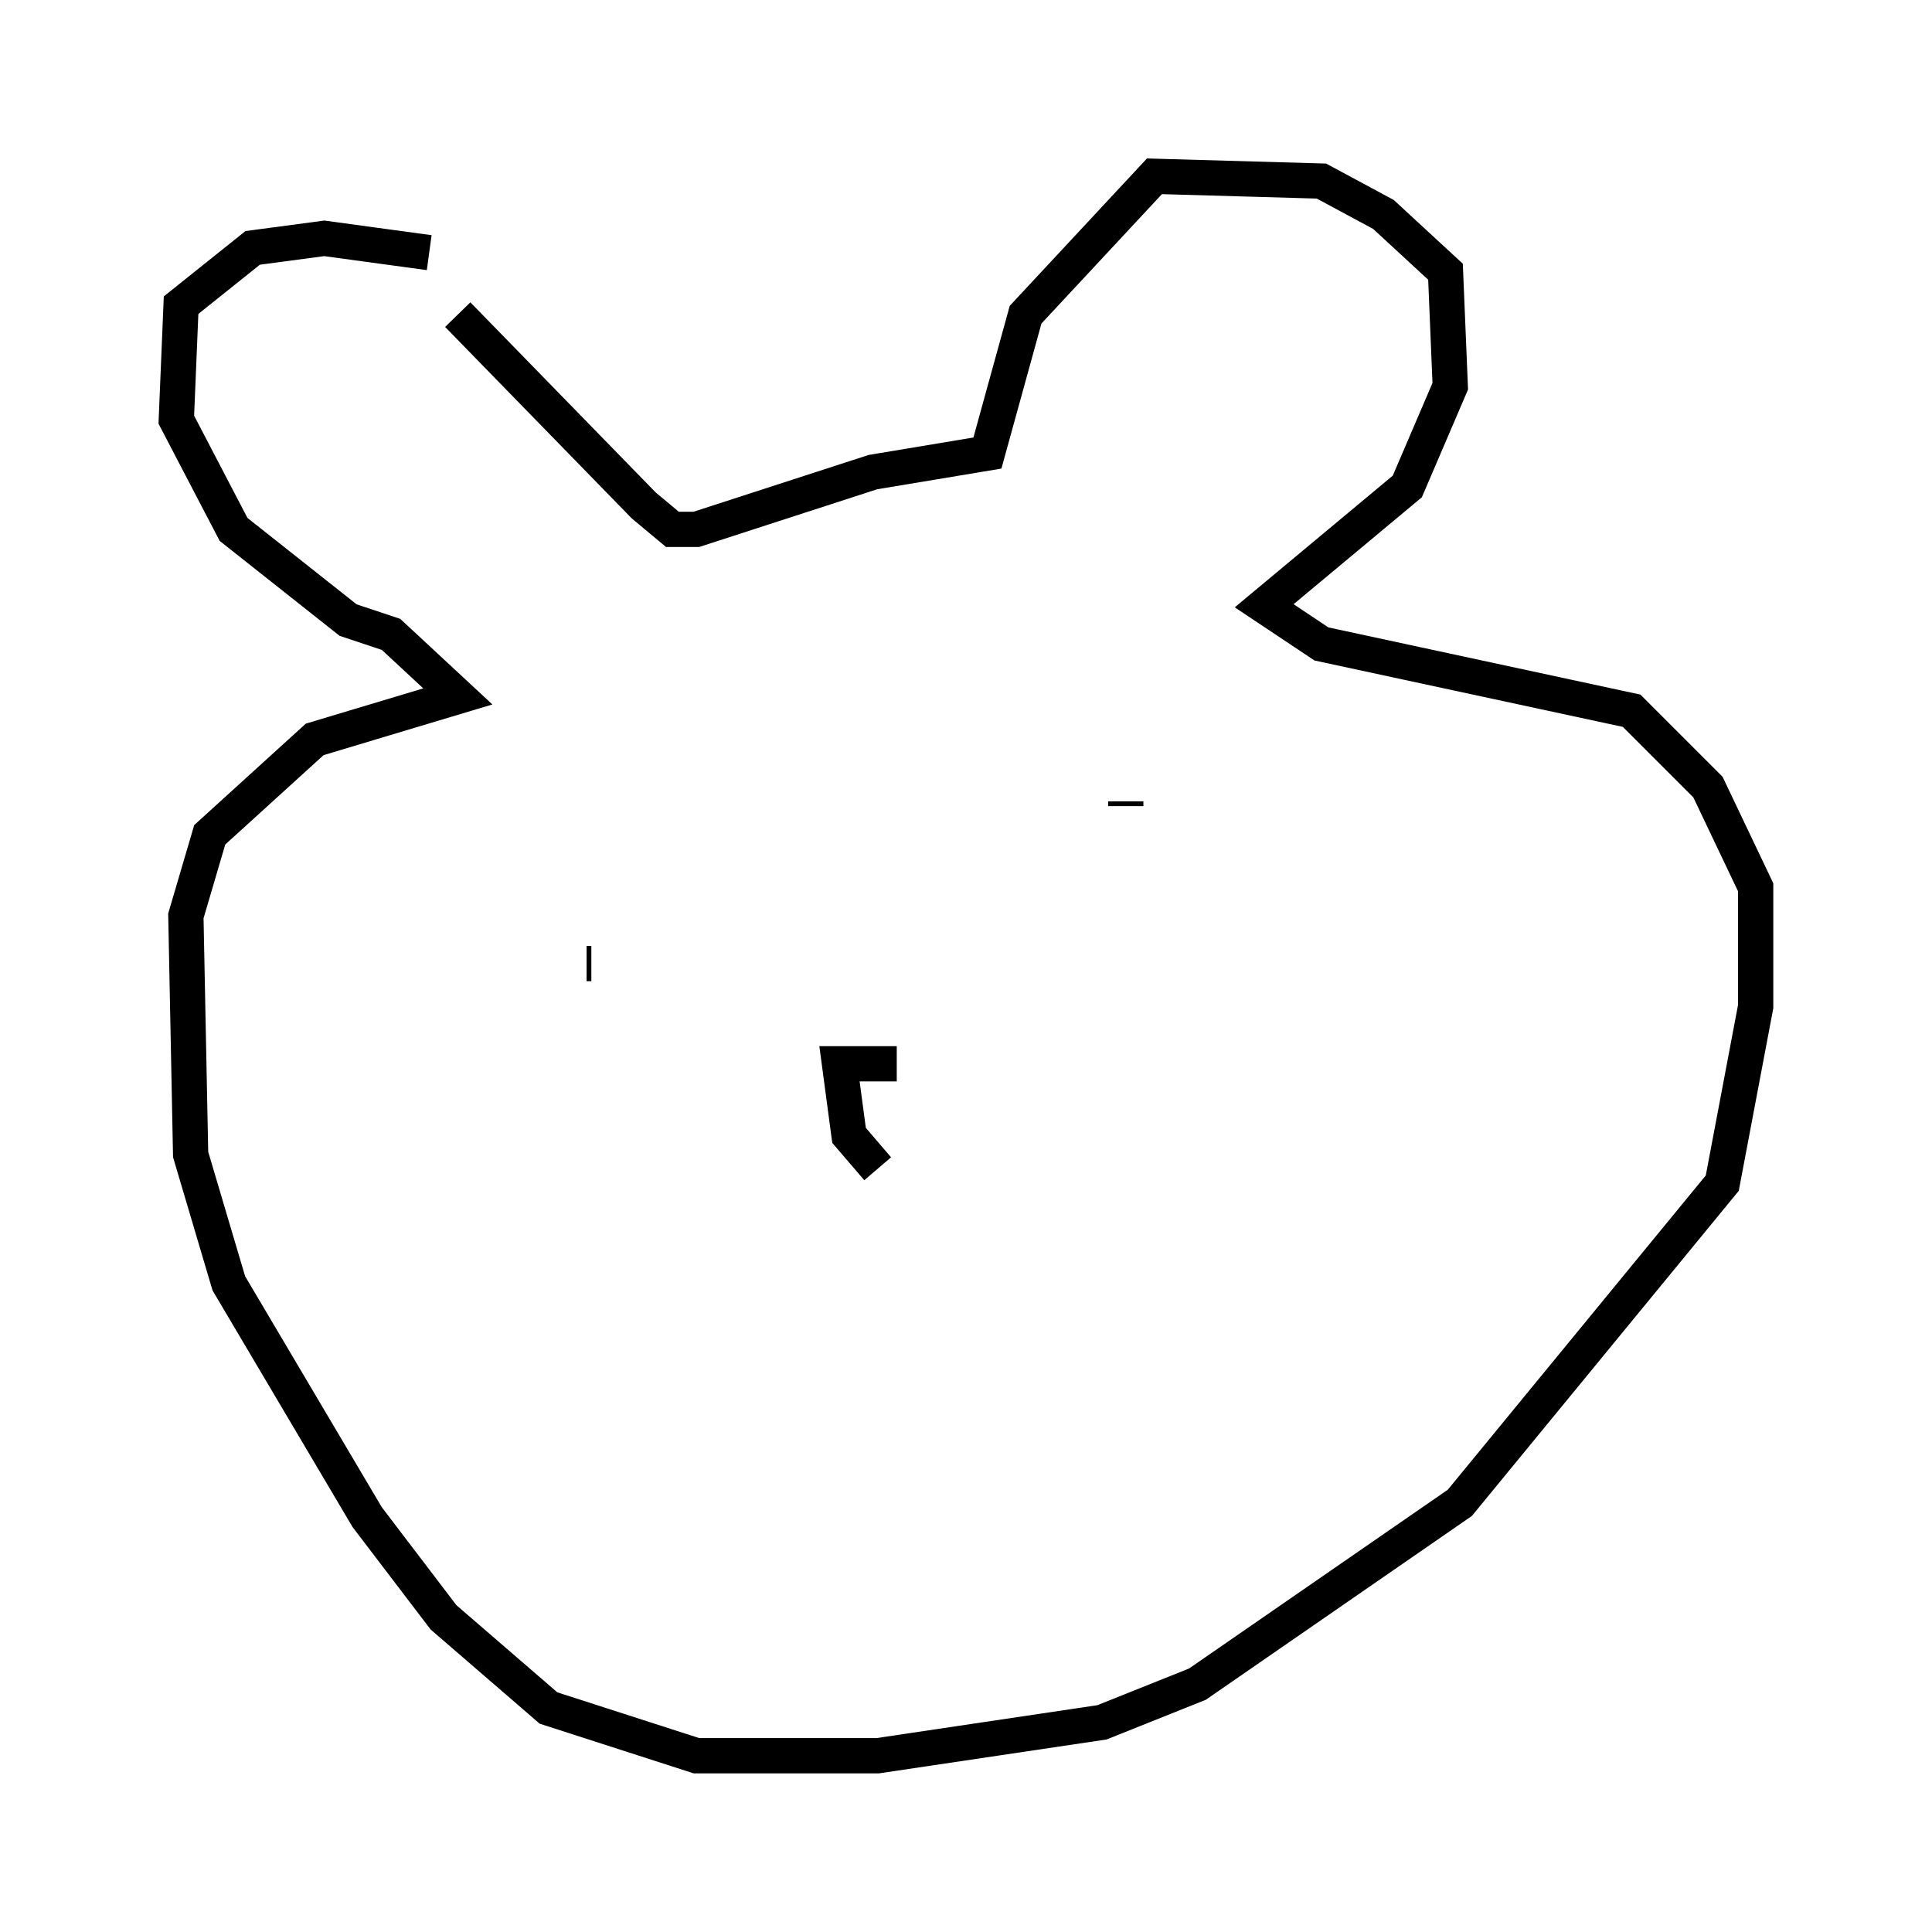 <?xml version="1.0" encoding="utf-8" ?>
<svg baseProfile="full" height="54.79" version="1.1" width="54.79" xmlns="http://www.w3.org/2000/svg" xmlns:ev="http://www.w3.org/2001/xml-events" xmlns:xlink="http://www.w3.org/1999/xlink"><defs /><rect fill="white" height="54.79" width="54.79" x="0" y="0" /><path d="M13.931, 9.059 m-1.759, -1.894 l-2.977, -0.406 -2.03, 0.271 l-2.03, 1.624 -0.135, 3.248 l1.624, 3.112 3.248, 2.571 l1.218, 0.406 1.894, 1.759 l-4.059, 1.218 -2.977, 2.706 l-0.677, 2.3 0.135, 6.766 l1.083, 3.654 3.924, 6.631 l2.165, 2.842 2.977, 2.571 l4.195, 1.353 5.142, 0.0 l6.36, -0.947 2.706, -1.083 l7.442, -5.142 7.442, -9.066 l0.947, -5.007 0.0, -3.383 l-1.353, -2.842 -2.165, -2.165 l-8.796, -1.894 -1.624, -1.083 l4.059, -3.383 1.218, -2.842 l-0.135, -3.248 -1.759, -1.624 l-1.759, -0.947 -4.736, -0.135 l-3.654, 3.924 -1.083, 3.924 l-3.248, 0.541 -5.007, 1.624 l-0.677, 0.0 -0.812, -0.677 l-5.277, -5.413 m3.789, 18.403 l-0.135, 0.0 m13.938, -0.541 l0.0, 0.0 m1.353, -4.059 l0.0, 0.135 m-6.495, 7.307 l-1.624, 0.0 0.271, 2.03 l0.812, 0.947 " fill="none" stroke="black" stroke-width="1" /></svg>